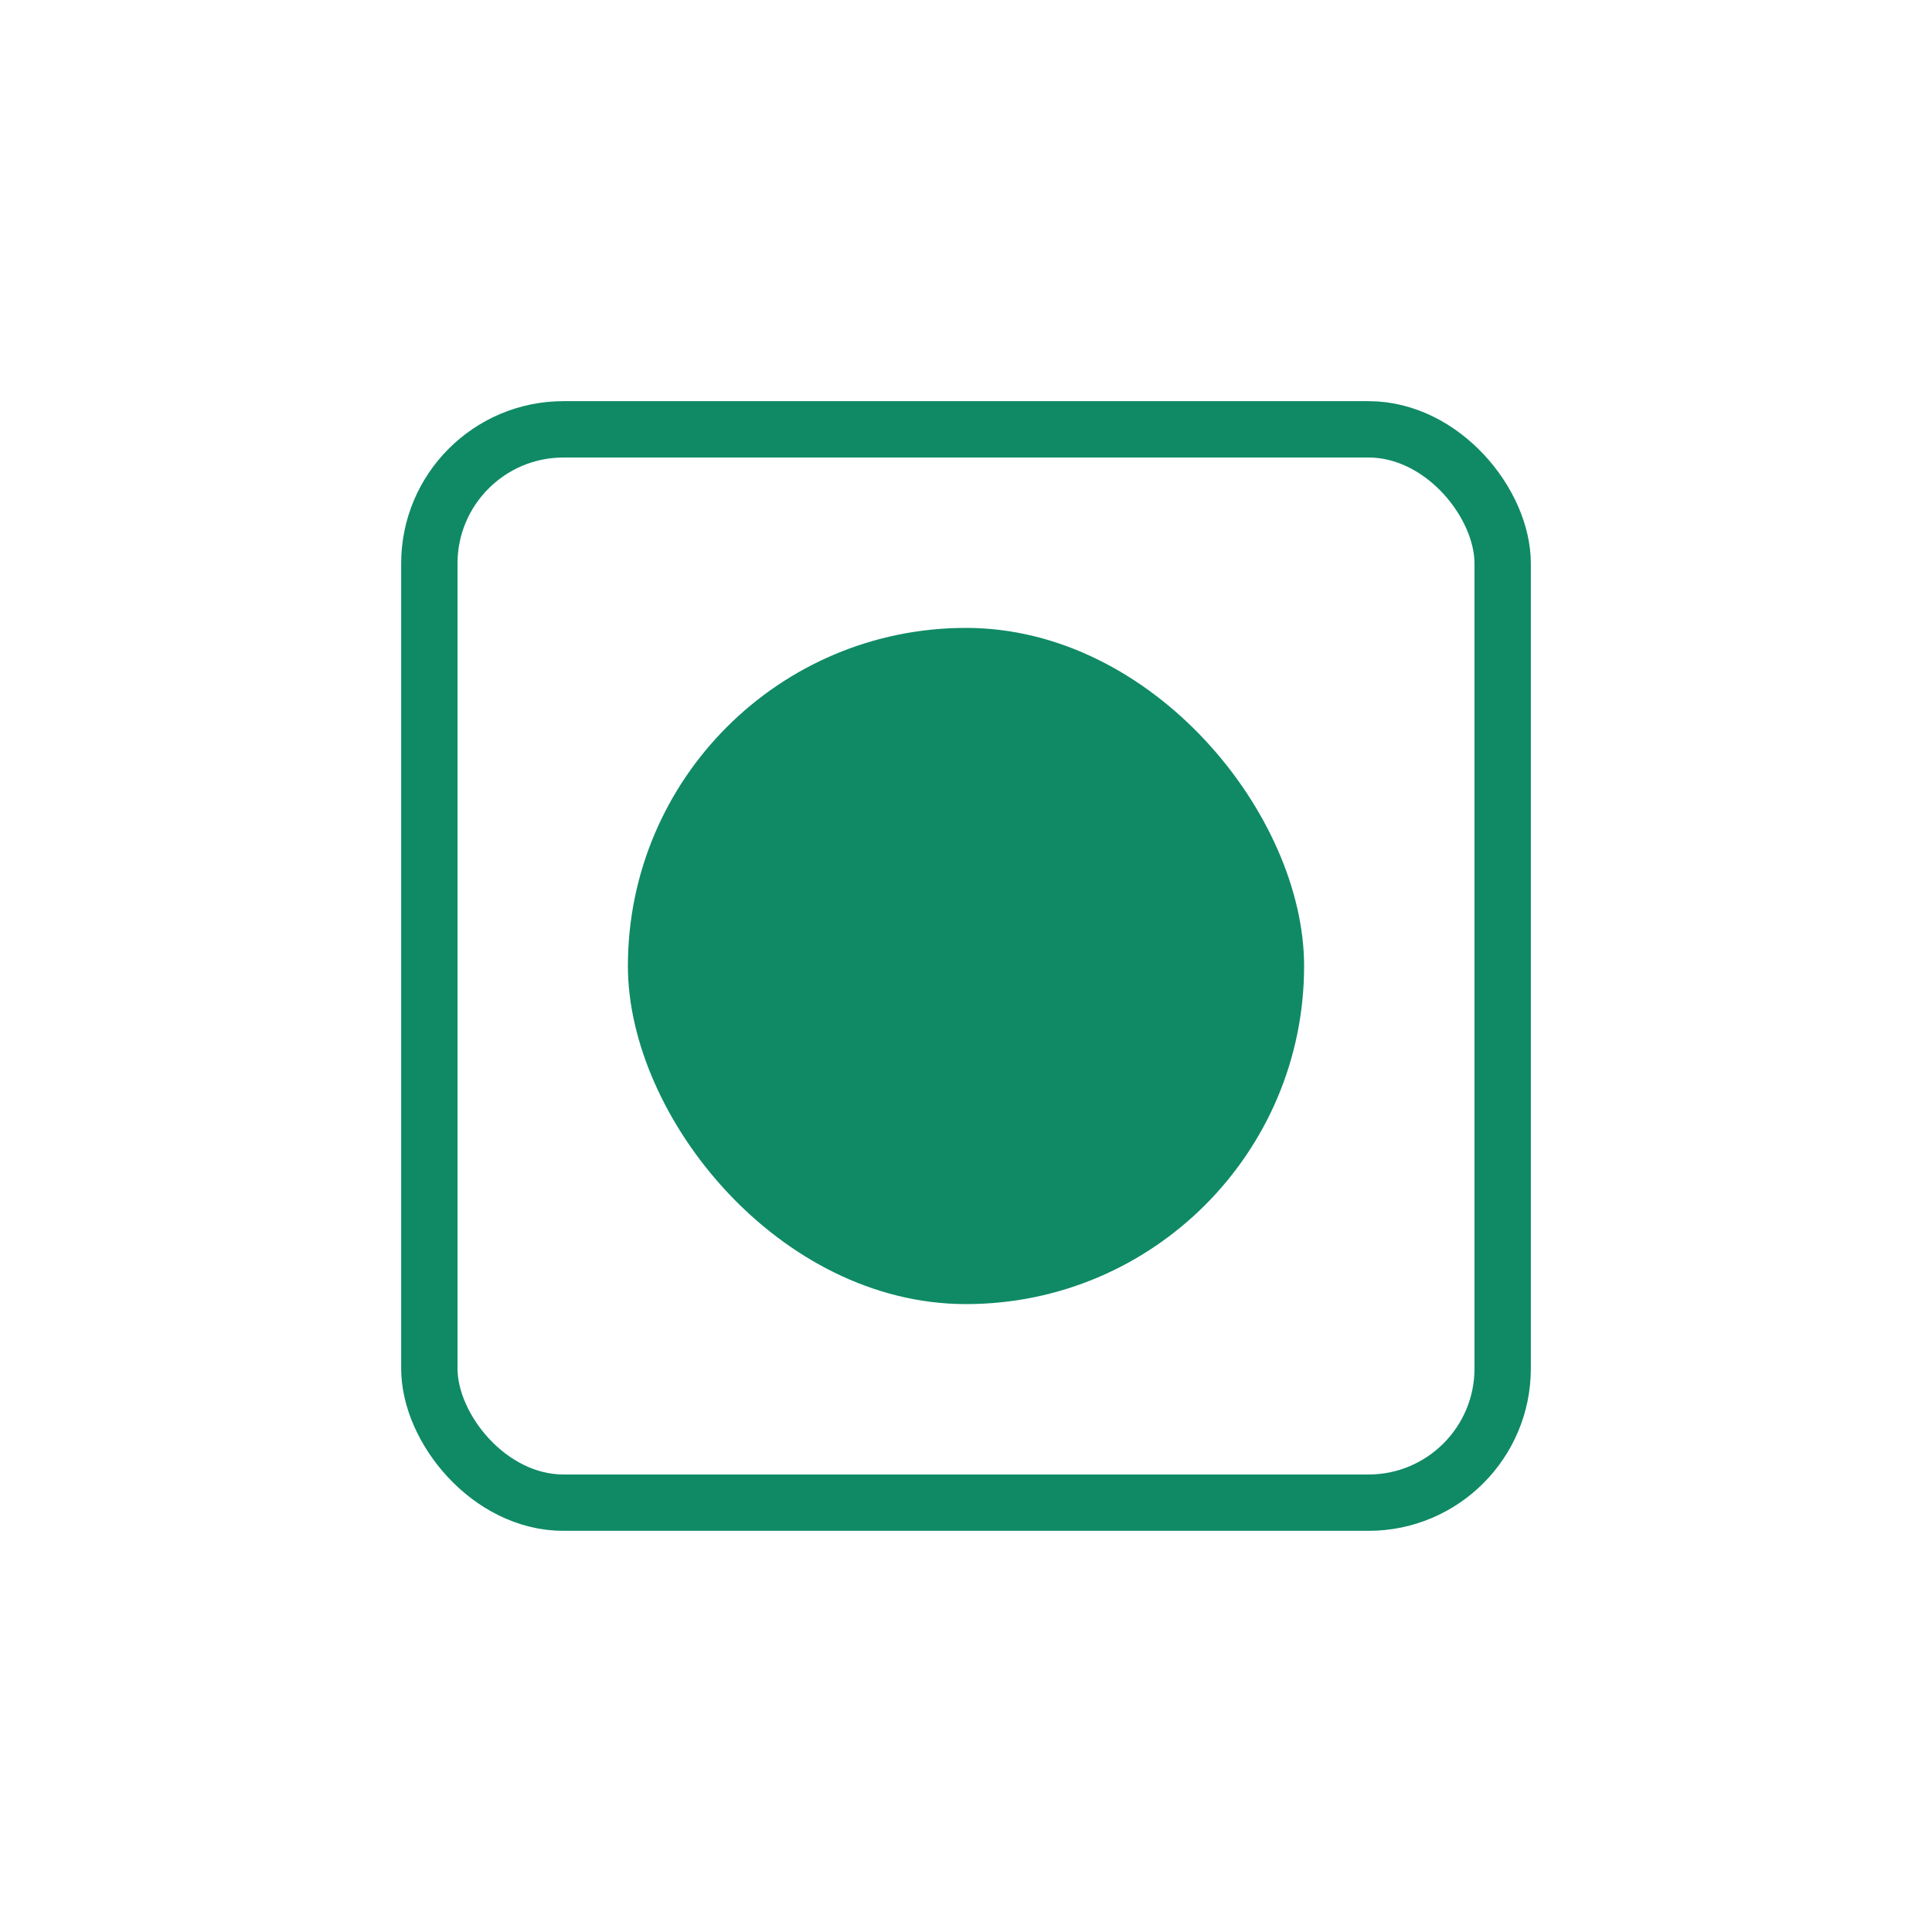 <svg width="30px" height="30px" viewBox="-2.4 -2.4 28.80 28.80" fill="none"
  xmlns="http://www.w3.org/2000/svg">
  <g id="SVGRepo_bgCarrier" stroke-width="0"
    transform="translate(7.8,7.8), scale(0.35)">
    <rect x="-2.4" y="-2.4" width="28.80" height="28.80" rx="14.4" fill="#0f8a65" strokewidth="0"></rect>
  </g>
  <g id="SVGRepo_tracerCarrier" stroke-linecap="round" stroke-linejoin="round"></g>
  <g id="SVGRepo_iconCarrier">
    <rect x="4" y="4" width="16" height="16" rx="2" stroke="#0f8a65"
      stroke-width="0.84" stroke-linecap="round" stroke-linejoin="round"></rect>
  </g>
</svg>